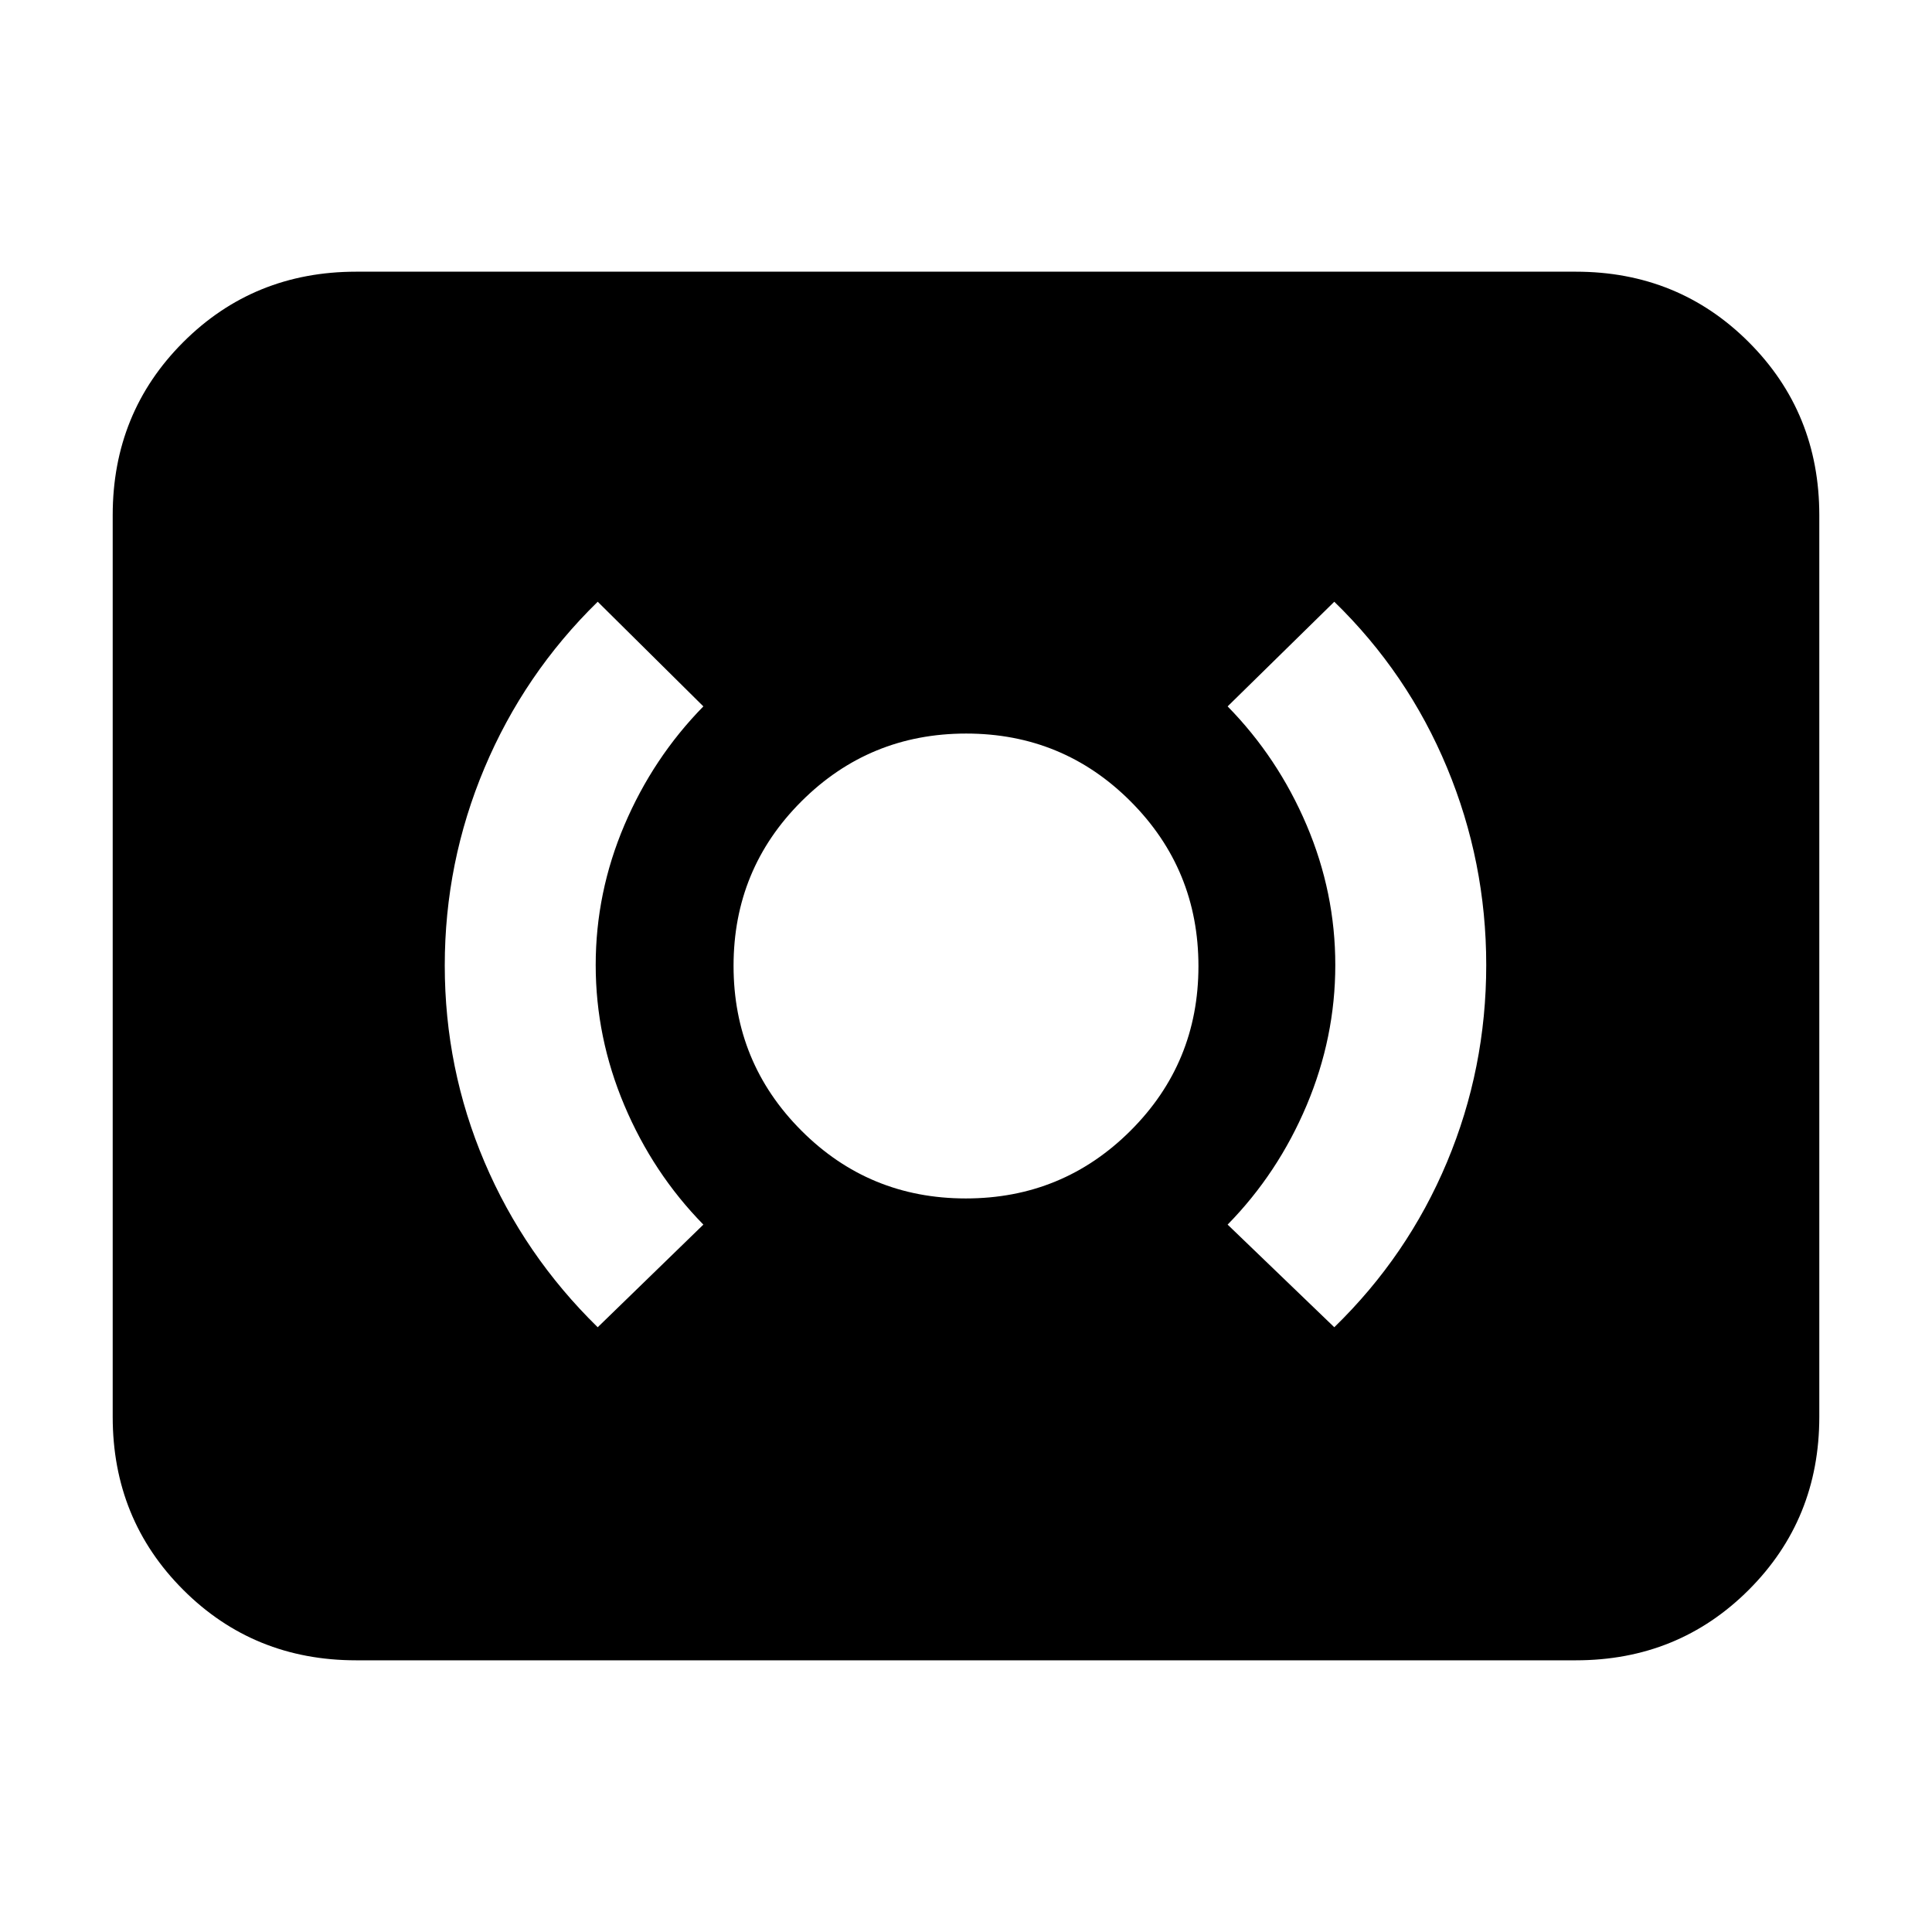 <svg xmlns="http://www.w3.org/2000/svg" height="24" viewBox="0 -960 960 960" width="24"><path d="M479.91-364.5q48.09 0 81.84-33.66t33.75-81.75q0-48.09-33.66-81.84t-81.75-33.75q-48.09 0-81.84 33.66t-33.75 81.75q0 48.09 33.66 81.84t81.75 33.75Zm183.09 64q36.5-35.5 56-82.05 19.5-46.54 19.5-97.95 0-51.23-19.5-98.11-19.5-46.89-56-82.39l-53 52q25 25.5 39.25 59t14.25 69.5q0 36-14.25 69.75T610-351.5l53 51Zm-366 0 52.5-51q-25-25.5-39.25-59.25T296-480.5q0-36 14.25-69.5t39.25-59L297-661q-36.54 35.73-56.27 82.62Q221-531.5 221-480.26q0 51.23 19.73 97.63 19.73 46.39 56.27 82.13ZM177-135q-50.94 0-85.97-35.03T56-256v-448q0-50.94 35.03-85.97T177-825h606q50.94 0 85.97 35.03T904-704v448q0 50.94-35.03 85.97T783-135H177Z"/></svg>